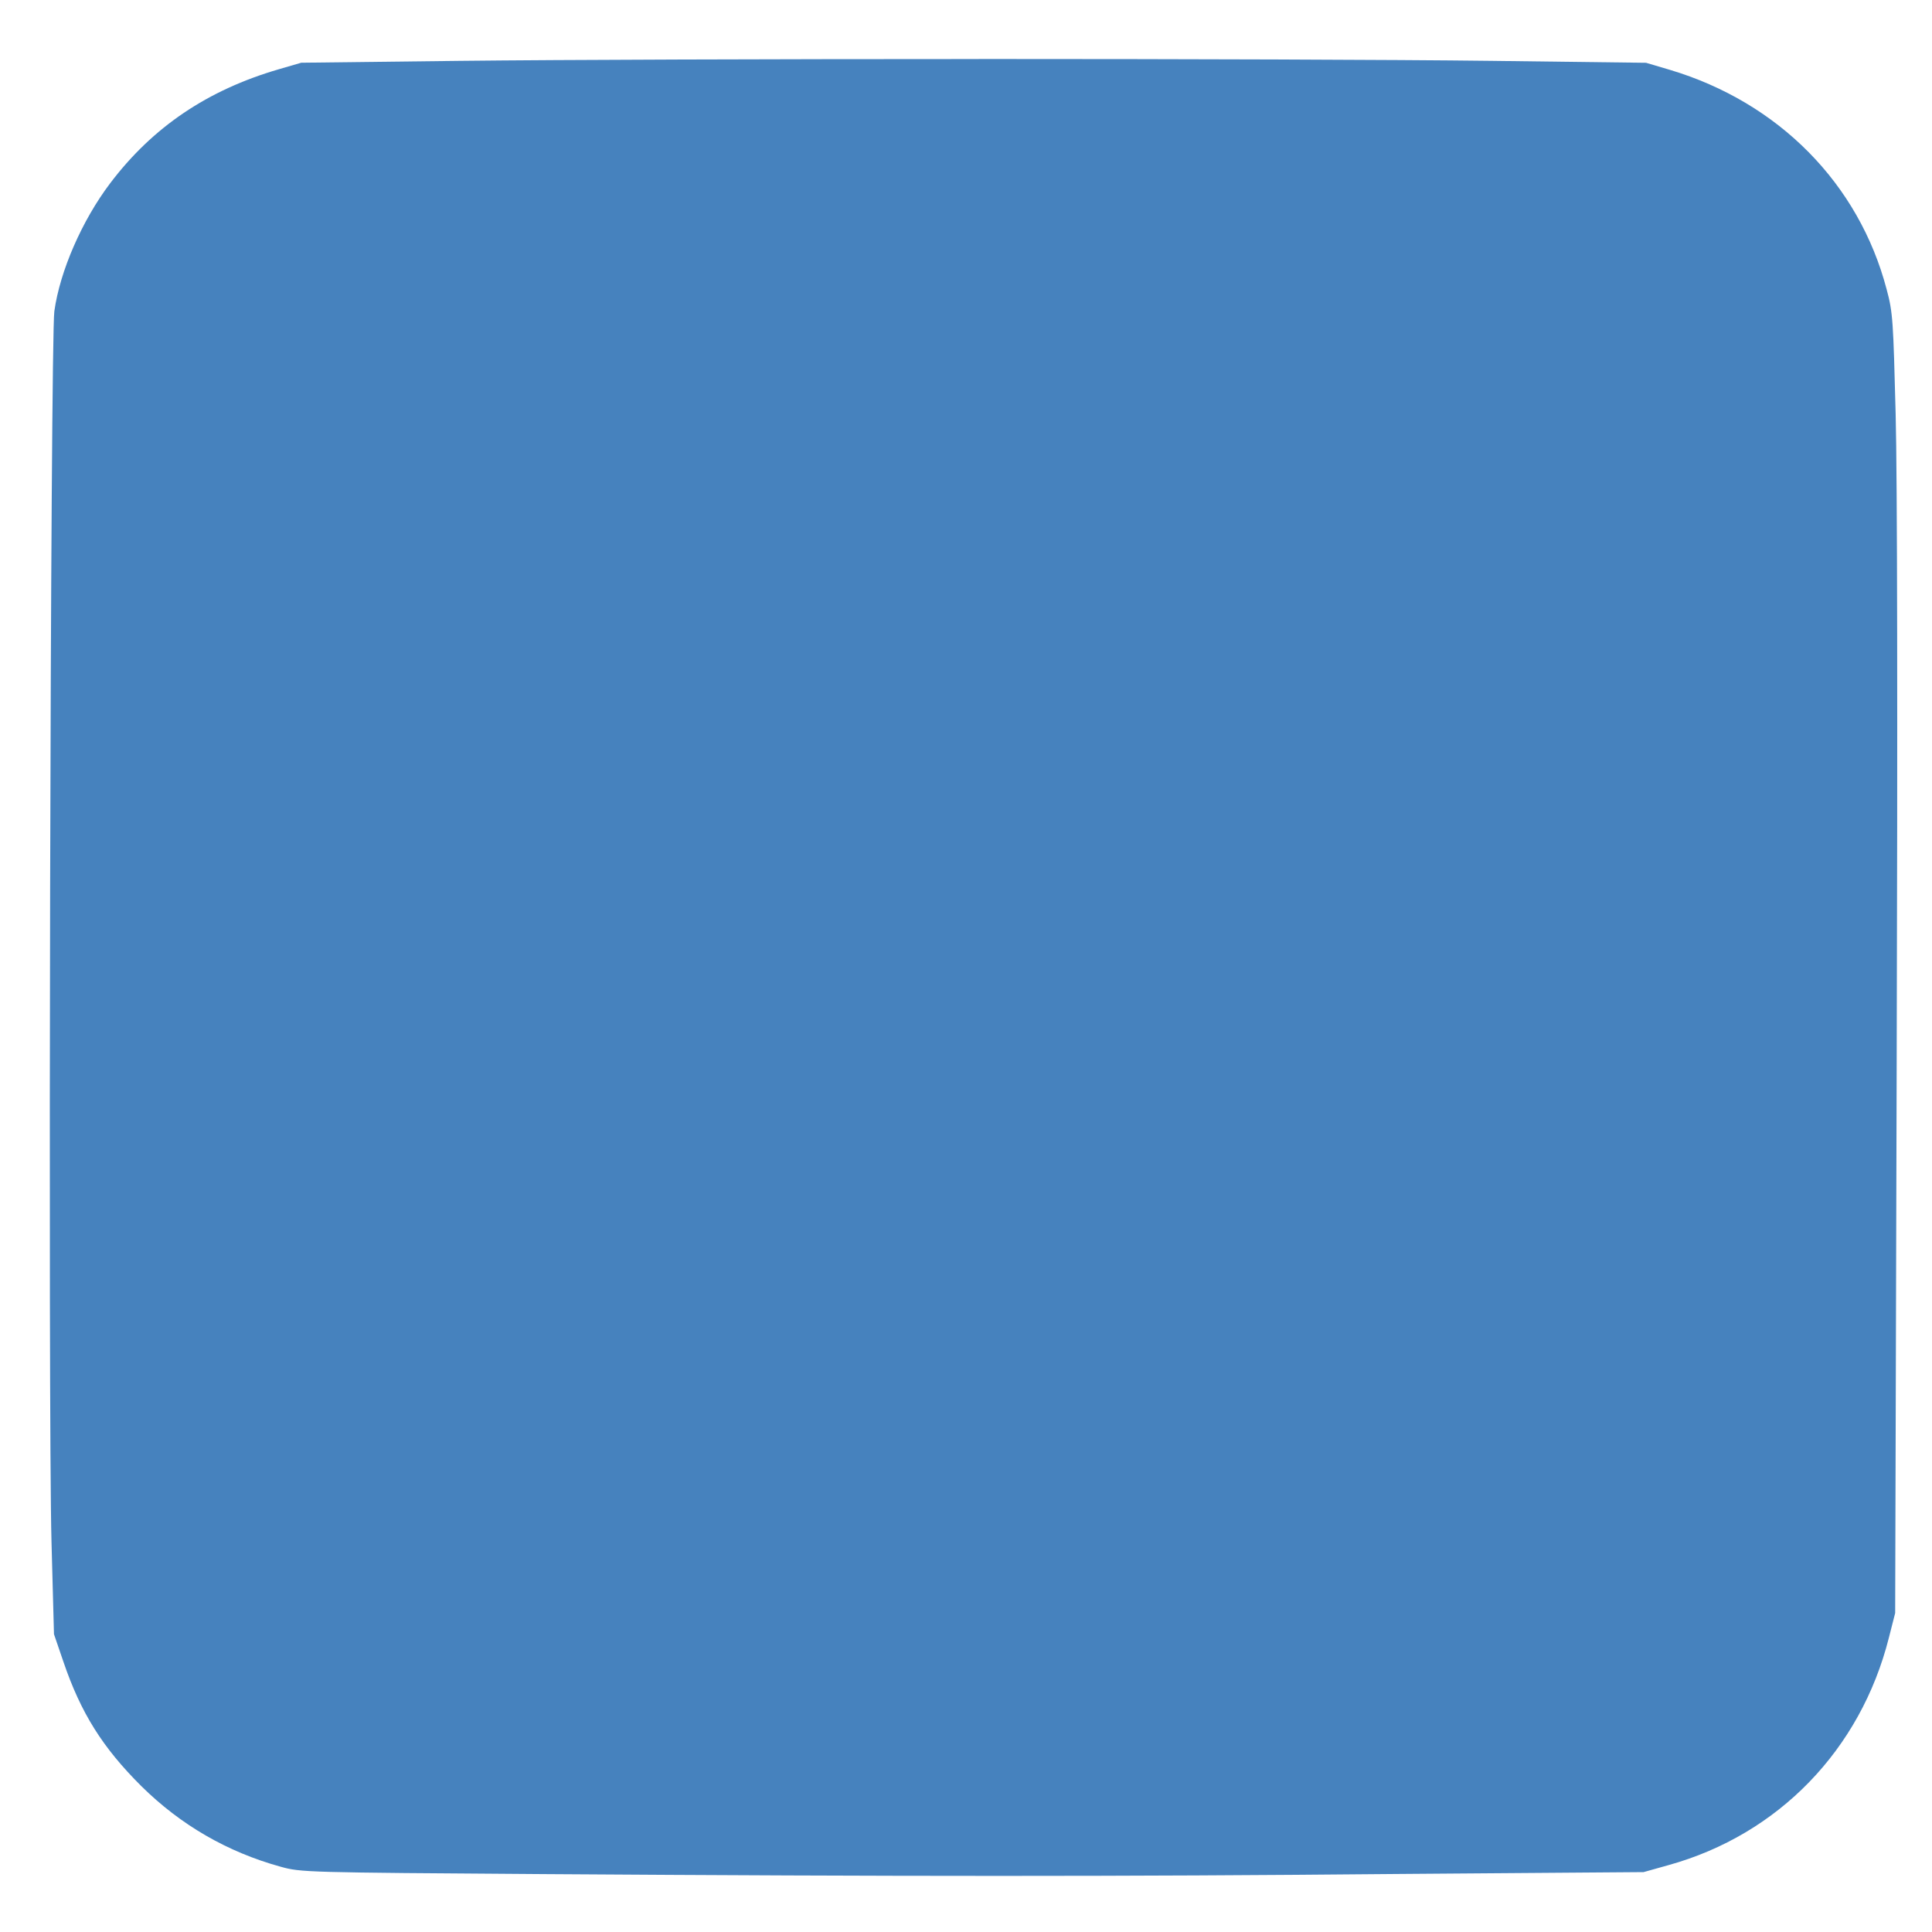 <?xml version="1.0" encoding="UTF-8" standalone="no"?>
<!-- Created with Inkscape (http://www.inkscape.org/) -->

<svg
   xmlns:dc="http://purl.org/dc/elements/1.1/"
   xmlns:cc="http://creativecommons.org/ns#"
   xmlns:rdf="http://www.w3.org/1999/02/22-rdf-syntax-ns#"
   xmlns:svg="http://www.w3.org/2000/svg"
   xmlns="http://www.w3.org/2000/svg"
   xmlns:sodipodi="http://sodipodi.sourceforge.net/DTD/sodipodi-0.dtd"
   xmlns:inkscape="http://www.inkscape.org/namespaces/inkscape"
   width="32"
   height="32"
   id="svg13368"
   version="1.1"
   inkscape:version="0.91 r13725"
   viewBox="0 0 32 32"
   sodipodi:docname="_background_hospital.svg">
  <defs
     id="defs13370" />
  <sodipodi:namedview
     id="base"
     pagecolor="#ffffff"
     bordercolor="#666666"
     borderopacity="1.0"
     inkscape:pageopacity="0.0"
     inkscape:pageshadow="2"
     inkscape:zoom="20"
     inkscape:cx="11.871489"
     inkscape:cy="16"
     inkscape:current-layer="layer1"
     showgrid="true"
     inkscape:grid-bbox="true"
     inkscape:document-units="px"
     inkscape:window-width="1920"
     inkscape:window-height="1018"
     inkscape:window-x="-8"
     inkscape:window-y="-8"
     inkscape:window-maximized="1" />
  <g
     id="layer1"
     inkscape:label="Layer 1"
     inkscape:groupmode="layer">
    <path
       style="opacity:1;fill:#4682be;fill-opacity:1"
       d="m 16.212,0.978 c -3.441,0 -6.898,0.011 -8.602,0.03 L 4.989,1.039 4.618,1.147 C 3.437,1.491 2.527,2.106 1.825,3.035 1.359,3.65 0.992,4.491 0.9,5.156 0.835,5.619 0.795,23.381 0.853,25.537 l 0.041,1.53 0.156,0.456 c 0.29,0.852 0.65,1.423 1.292,2.062 0.651,0.643 1.423,1.09 2.307,1.334 0.335,0.093 0.401,0.095 4.359,0.122 5.876,0.039 9.536,0.041 14.131,-0.002 l 4.084,-0.031 0.417,-0.117 c 1.815,-0.505 3.176,-1.909 3.645,-3.762 l 0.105,-0.412 0.025,-9.1 c 0.017,-5.652 0.01,-9.728 -0.017,-10.757 C 31.358,5.319 31.353,5.177 31.249,4.794 30.789,3.042 29.46,1.696 27.659,1.157 L 27.264,1.04 24.711,1.008 C 23.075,0.988 19.651,0.977 16.211,0.977 Z"
       id="path4745-1"
       inkscape:connector-curvature="0" />
  </g>
</svg>
